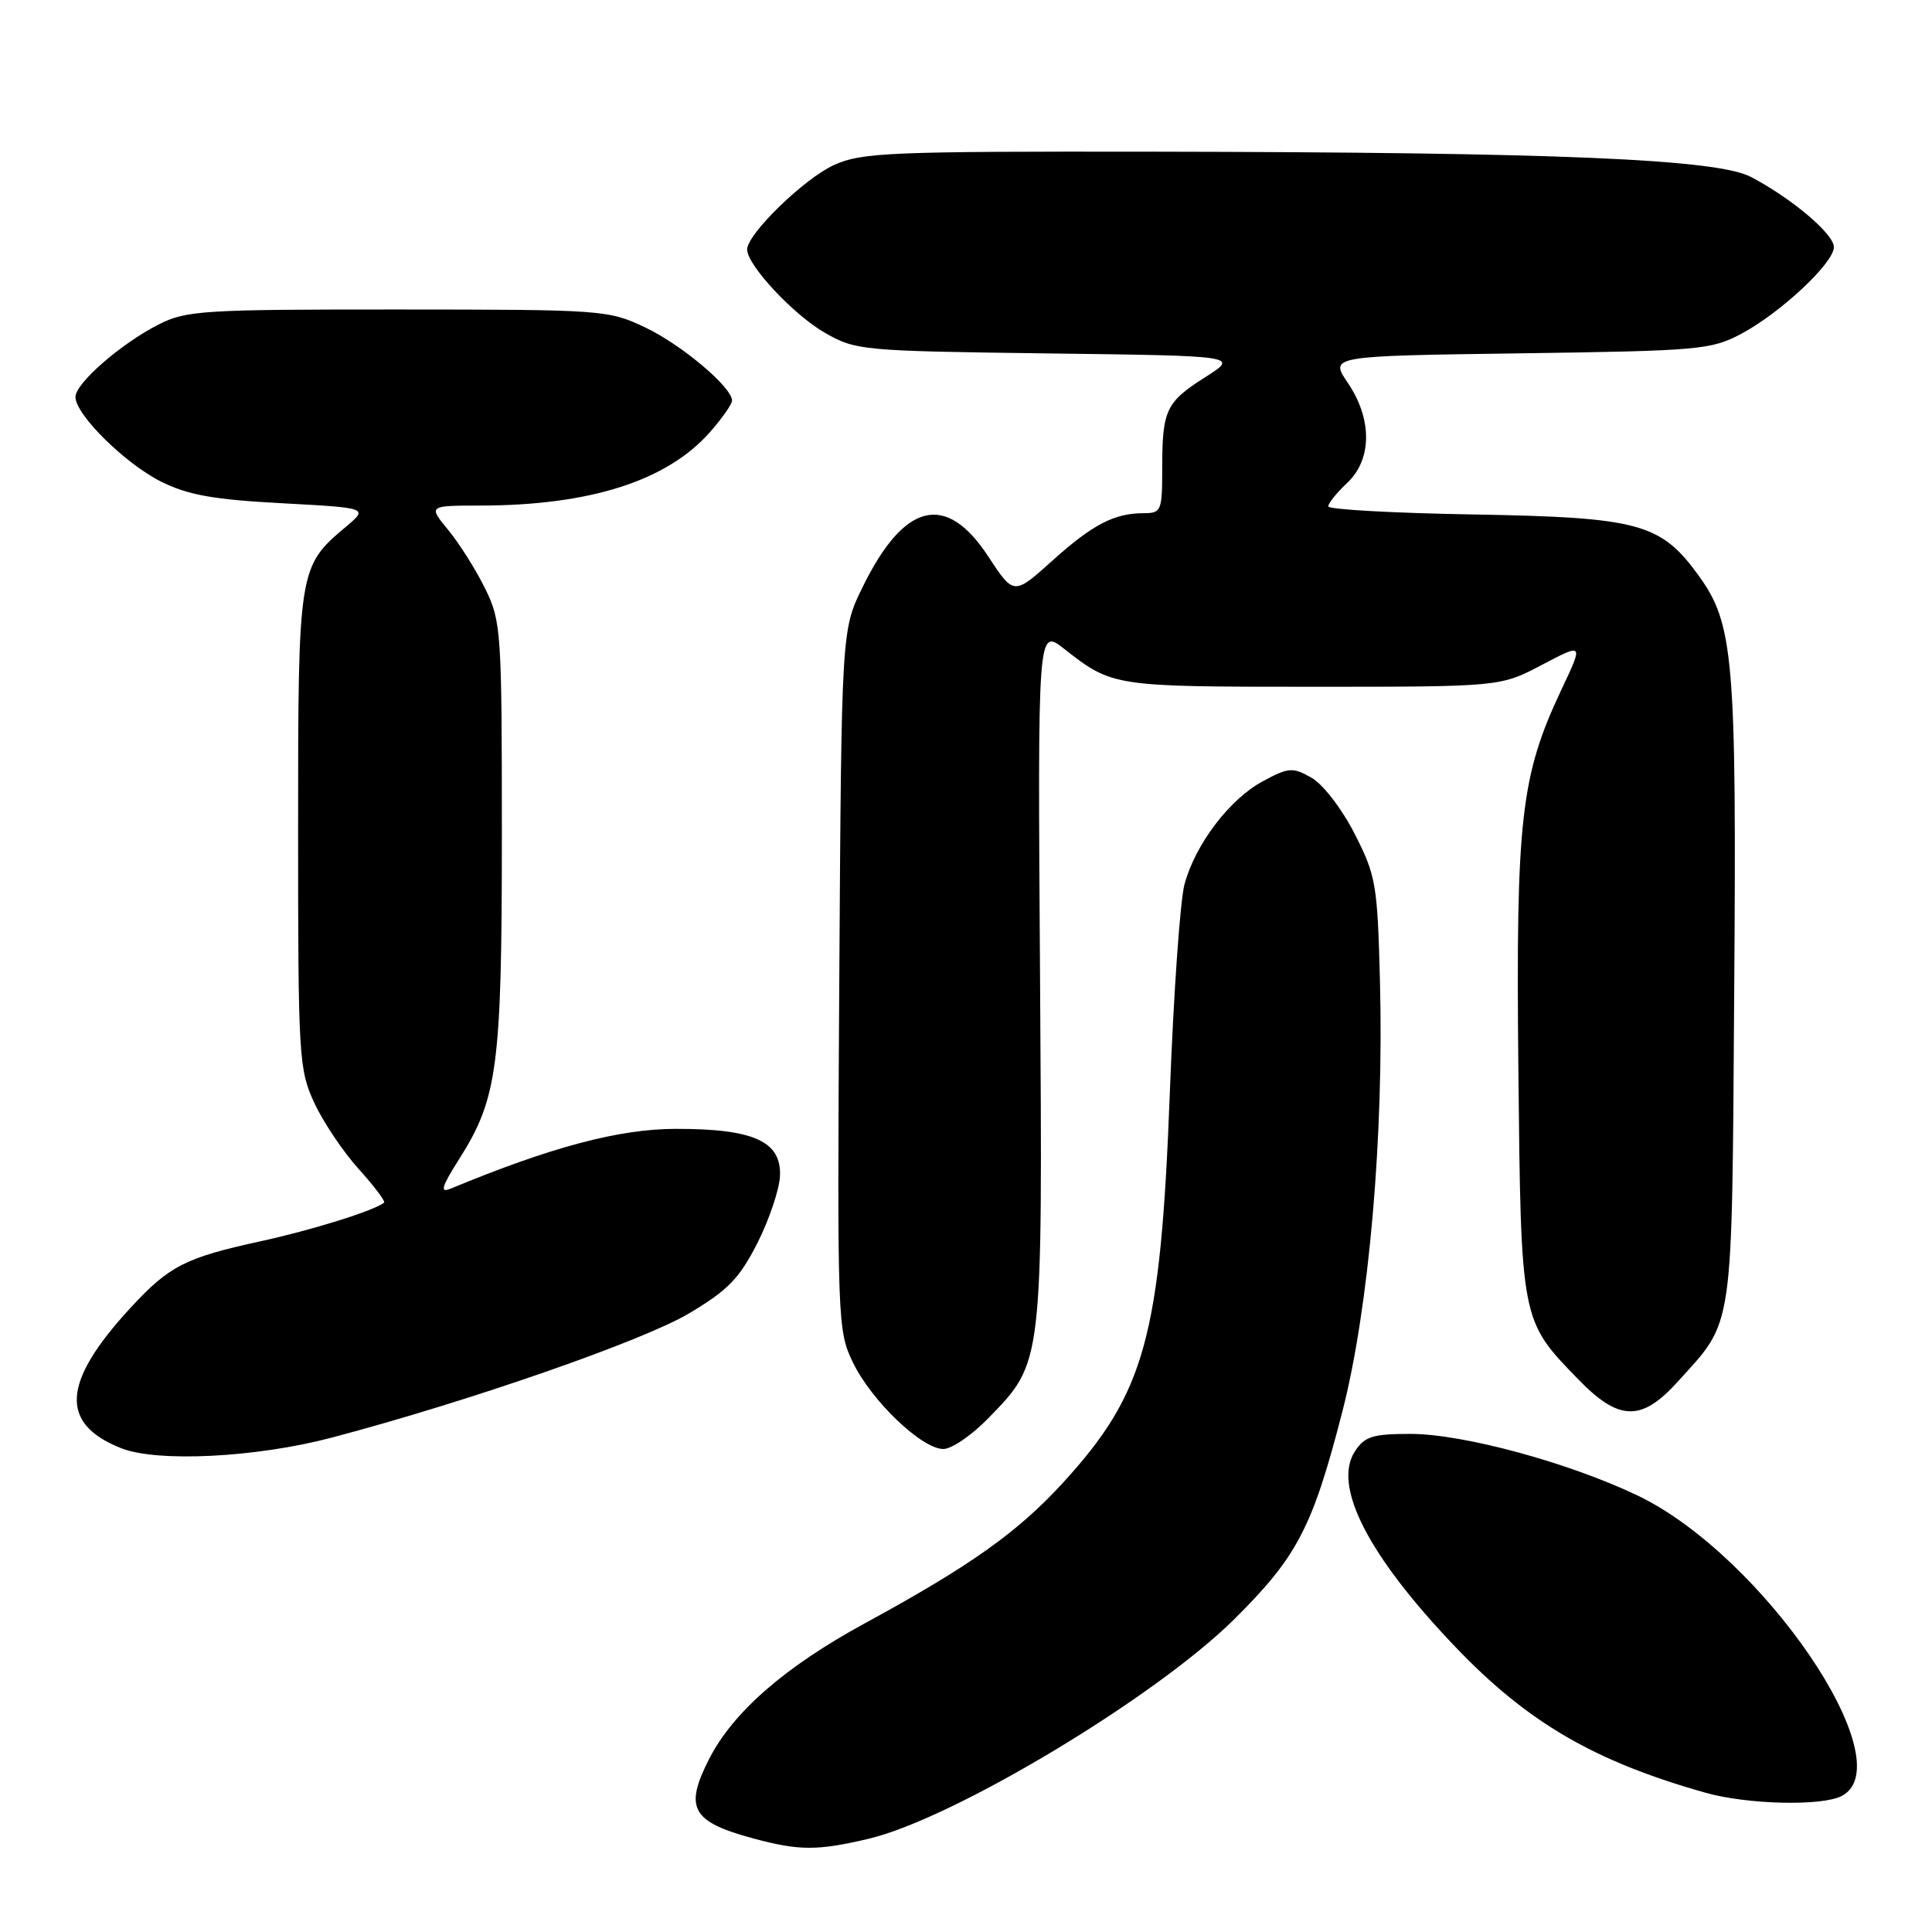 <?xml version="1.0" encoding="UTF-8" standalone="no"?>
<!DOCTYPE svg PUBLIC "-//W3C//DTD SVG 1.1//EN" "http://www.w3.org/Graphics/SVG/1.1/DTD/svg11.dtd" >
<svg xmlns="http://www.w3.org/2000/svg" xmlns:xlink="http://www.w3.org/1999/xlink" version="1.1" viewBox="0 0 256 256">
 <g >
 <path fill="currentColor"
d=" M 115.08 243.65 C 126.30 241.01 153.10 224.92 163.55 214.55 C 171.91 206.25 173.92 202.40 177.88 187.00 C 181.40 173.29 183.39 150.49 182.85 129.93 C 182.52 117.15 182.32 116.01 179.48 110.45 C 177.78 107.13 175.28 103.89 173.76 103.04 C 171.28 101.64 170.74 101.68 167.35 103.51 C 162.92 105.89 158.39 111.86 156.95 117.18 C 156.38 119.31 155.50 131.73 155.01 144.78 C 153.78 177.13 151.75 184.54 140.88 196.44 C 134.87 203.02 128.57 207.49 114.59 215.10 C 104.01 220.86 97.13 226.86 93.96 233.08 C 90.64 239.59 91.65 241.40 99.81 243.60 C 105.89 245.24 108.31 245.25 115.08 243.65 Z  M 244.07 237.96 C 252.25 233.58 233.56 206.11 217.00 198.17 C 207.89 193.81 193.87 190.00 186.91 190.00 C 181.89 190.00 180.83 190.33 179.54 192.30 C 176.54 196.88 181.28 206.13 192.84 218.22 C 202.40 228.23 211.23 233.38 226.00 237.55 C 231.57 239.12 241.48 239.35 244.07 237.96 Z  M 44.00 190.48 C 62.20 185.67 85.17 177.68 91.32 174.02 C 96.45 170.97 97.98 169.39 100.35 164.73 C 101.91 161.64 103.26 157.65 103.35 155.85 C 103.56 151.23 99.89 149.56 89.50 149.58 C 81.99 149.60 73.03 151.98 59.69 157.51 C 58.26 158.10 58.50 157.27 60.85 153.57 C 65.94 145.55 66.50 141.27 66.50 110.50 C 66.50 83.65 66.41 82.31 64.29 78.00 C 63.08 75.53 60.88 72.04 59.41 70.25 C 56.74 67.00 56.74 67.00 63.62 66.99 C 78.19 66.98 88.41 63.71 94.09 57.24 C 95.69 55.42 97.00 53.55 97.00 53.08 C 97.00 51.31 90.29 45.66 85.50 43.39 C 80.62 41.07 79.85 41.02 52.71 41.01 C 26.85 41.00 24.65 41.14 20.99 43.01 C 15.99 45.56 10.00 50.79 10.00 52.60 C 10.00 54.94 16.57 61.43 21.35 63.82 C 24.90 65.59 28.28 66.20 37.33 66.68 C 48.80 67.30 48.80 67.30 45.87 69.77 C 39.54 75.09 39.50 75.35 39.50 110.00 C 39.50 140.07 39.60 141.71 41.64 146.12 C 42.81 148.66 45.46 152.61 47.53 154.90 C 49.59 157.18 51.10 159.19 50.89 159.36 C 49.57 160.42 41.35 162.99 34.50 164.48 C 24.52 166.66 22.42 167.74 17.28 173.31 C 8.22 183.14 7.85 188.62 16.02 191.88 C 20.81 193.80 33.97 193.14 44.00 190.48 Z  M 130.94 187.94 C 138.23 180.43 138.15 181.12 137.81 129.32 C 137.50 83.23 137.50 83.23 141.00 85.97 C 147.40 90.98 147.51 91.00 173.83 91.00 C 198.80 91.00 198.80 91.00 204.31 88.10 C 209.82 85.20 209.82 85.20 206.93 91.31 C 201.50 102.80 200.86 108.42 201.19 141.55 C 201.54 175.14 201.49 174.91 209.12 182.76 C 214.53 188.34 217.50 188.40 222.33 183.06 C 229.80 174.79 229.47 177.08 229.79 131.61 C 230.11 87.17 229.73 82.68 225.06 76.24 C 220.05 69.33 217.16 68.55 195.25 68.17 C 184.66 67.99 176.00 67.51 176.00 67.10 C 176.00 66.69 177.12 65.29 178.50 64.00 C 181.82 60.88 181.85 55.53 178.59 50.73 C 176.18 47.17 176.18 47.17 201.34 46.82 C 225.09 46.49 226.74 46.35 230.71 44.24 C 235.92 41.47 243.00 34.85 243.00 32.74 C 243.00 31.00 237.41 26.28 232.00 23.44 C 227.49 21.08 206.30 20.18 153.00 20.10 C 117.81 20.05 114.16 20.20 110.50 21.87 C 106.55 23.67 99.00 31.01 99.00 33.06 C 99.00 35.13 105.14 41.71 109.29 44.09 C 113.39 46.44 114.18 46.51 138.83 46.83 C 164.15 47.15 164.15 47.15 159.73 49.96 C 154.49 53.28 154.00 54.32 154.00 62.08 C 154.00 67.69 153.87 68.00 151.57 68.00 C 147.64 68.00 144.79 69.48 139.40 74.33 C 134.33 78.89 134.33 78.89 130.92 73.69 C 125.33 65.20 119.82 66.55 114.31 77.77 C 111.50 83.50 111.50 83.50 111.21 129.86 C 110.93 175.18 110.97 176.31 113.02 180.54 C 115.48 185.63 122.15 192.00 125.00 192.00 C 126.10 192.00 128.77 190.17 130.94 187.94 Z "/>
</g>
</svg>